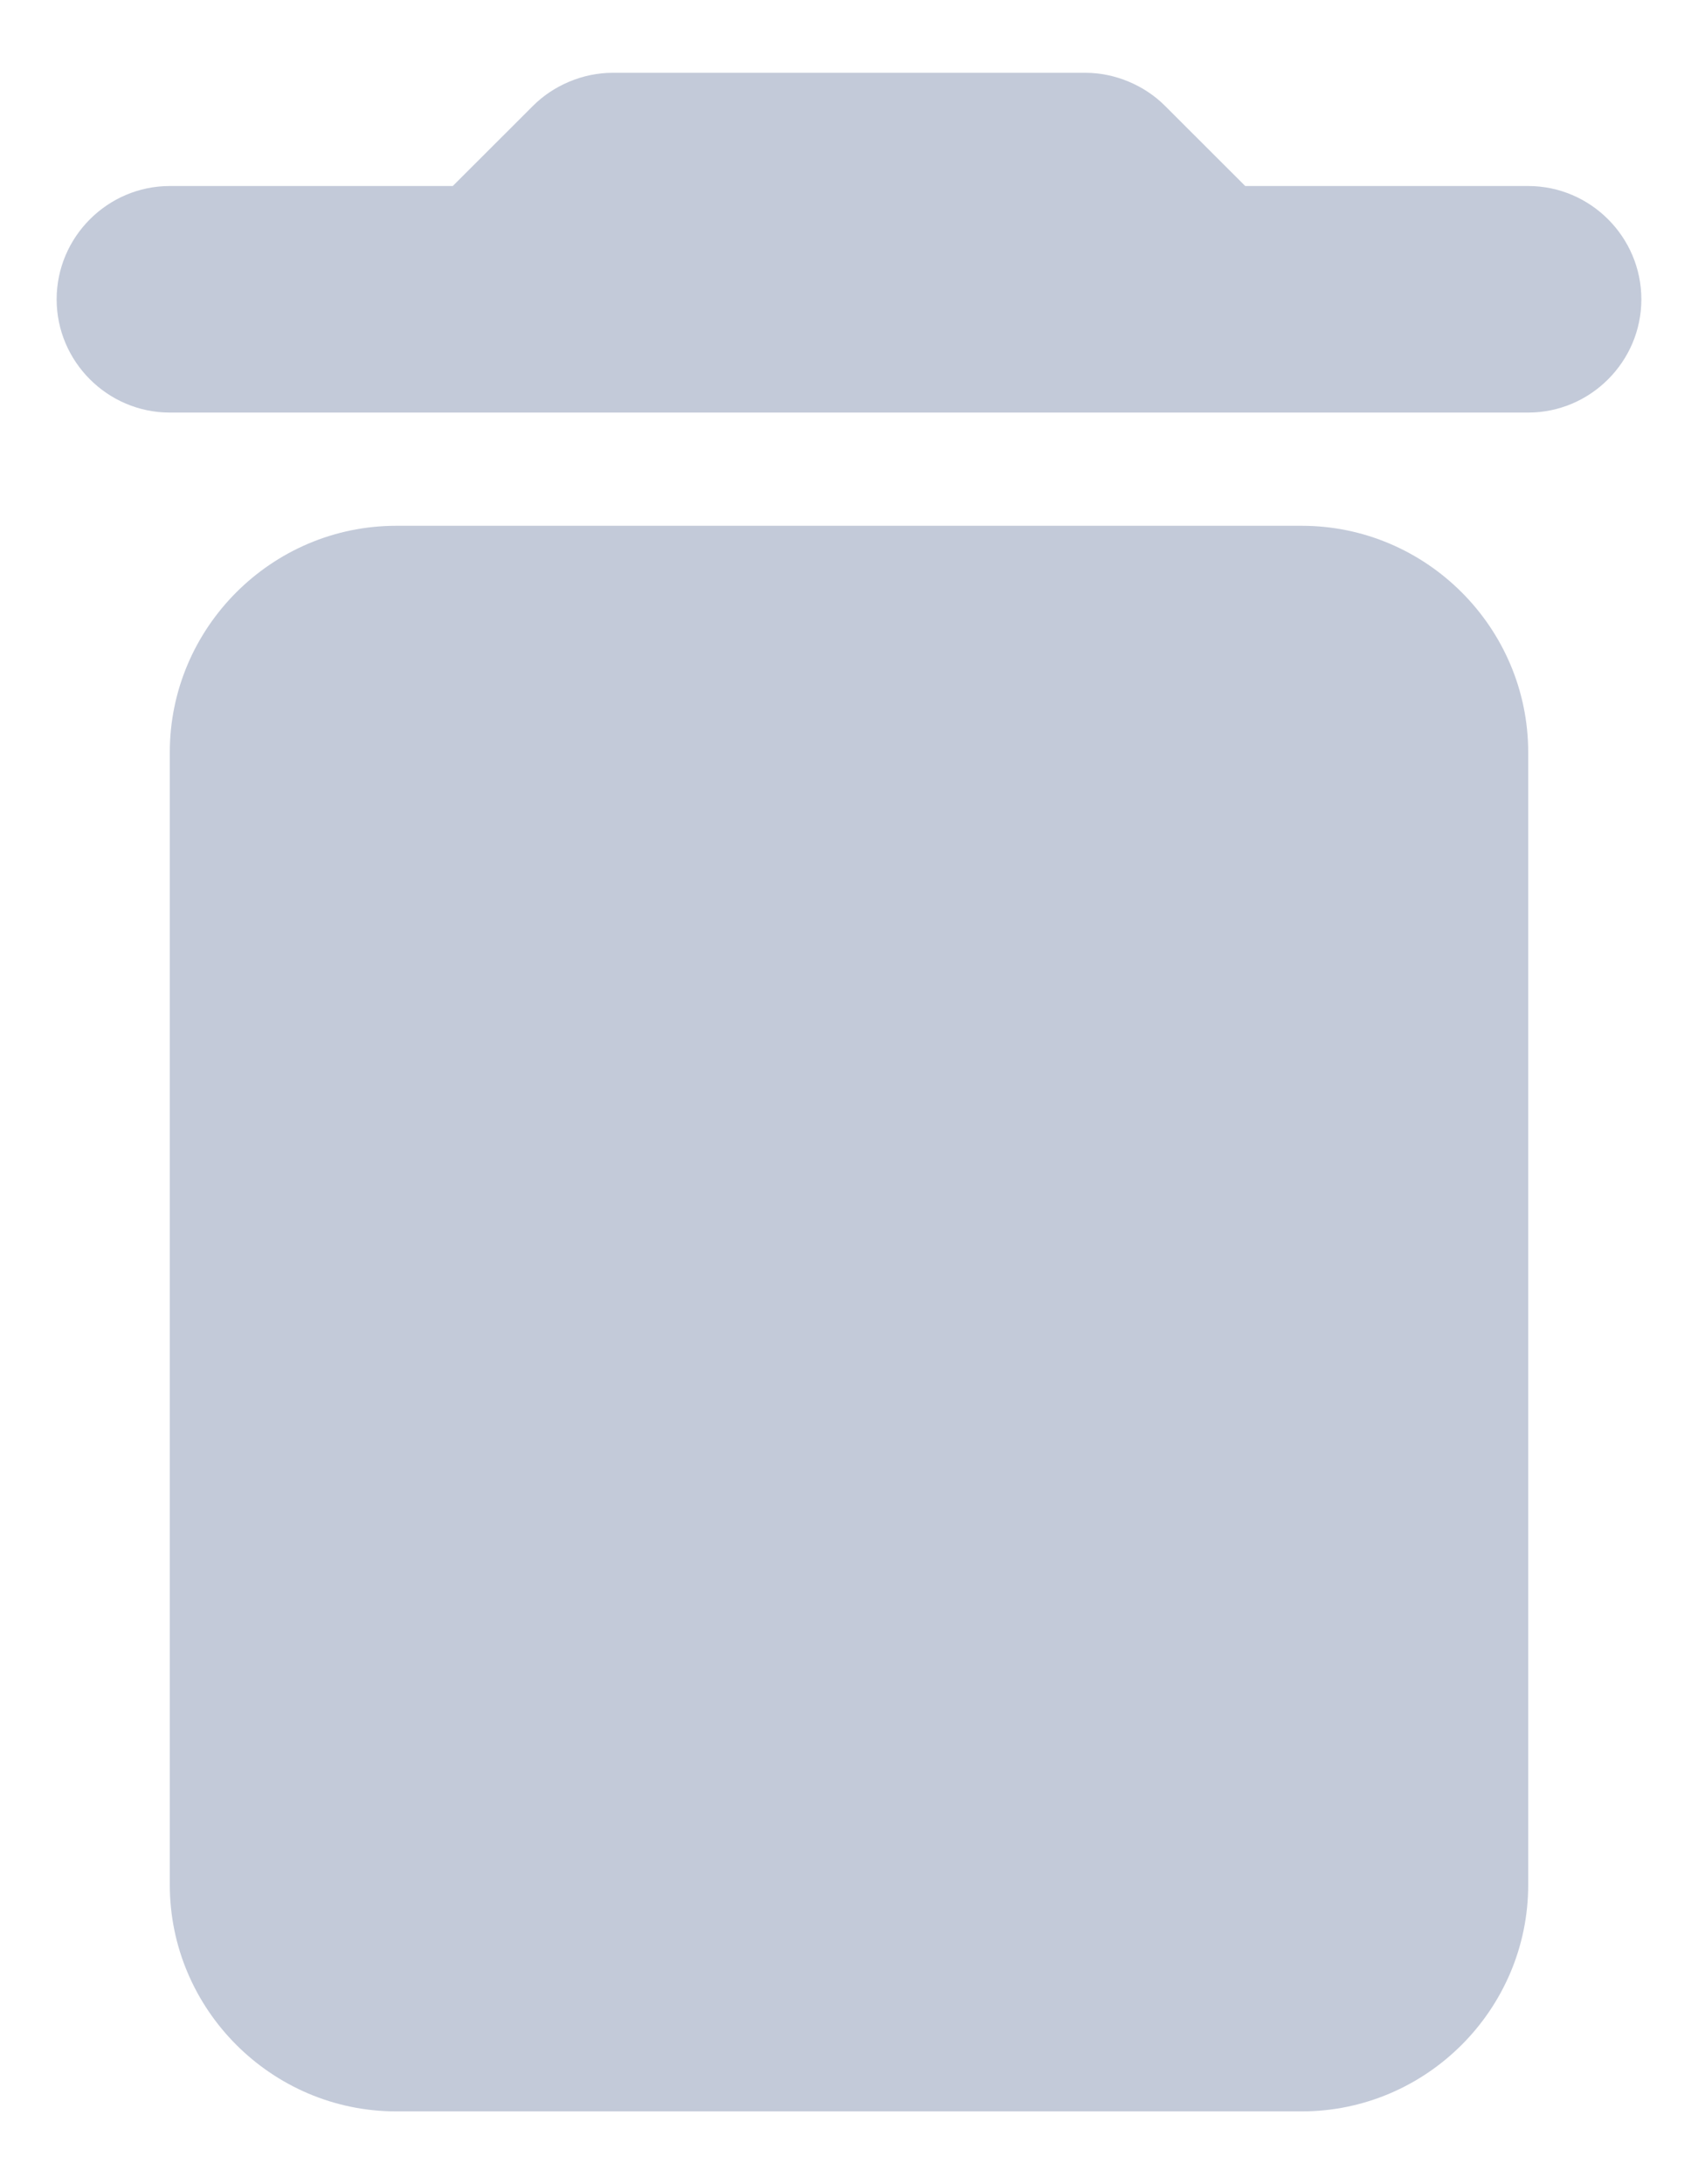 <svg width="14" height="18" viewBox="0 0 14 18" fill="none" xmlns="http://www.w3.org/2000/svg">
<path fill-rule="evenodd" clip-rule="evenodd" d="M1.4 15.533C1.4 16.56 2.24 17.4 3.267 17.4H10.733C11.76 17.4 12.6 16.56 12.6 15.533V6.2C12.6 5.173 11.76 4.333 10.733 4.333H3.267C2.24 4.333 1.4 5.173 1.4 6.2V15.533ZM12.6 1.533H10.267L9.604 0.871C9.436 0.703 9.193 0.6 8.951 0.6H5.049C4.807 0.6 4.564 0.703 4.396 0.871L3.733 1.533H1.4C0.887 1.533 0.467 1.953 0.467 2.467C0.467 2.98 0.887 3.4 1.4 3.4H12.6C13.113 3.4 13.533 2.98 13.533 2.467C13.533 1.953 13.113 1.533 12.6 1.533Z" fill="#C3CAD9"/>
</svg>
